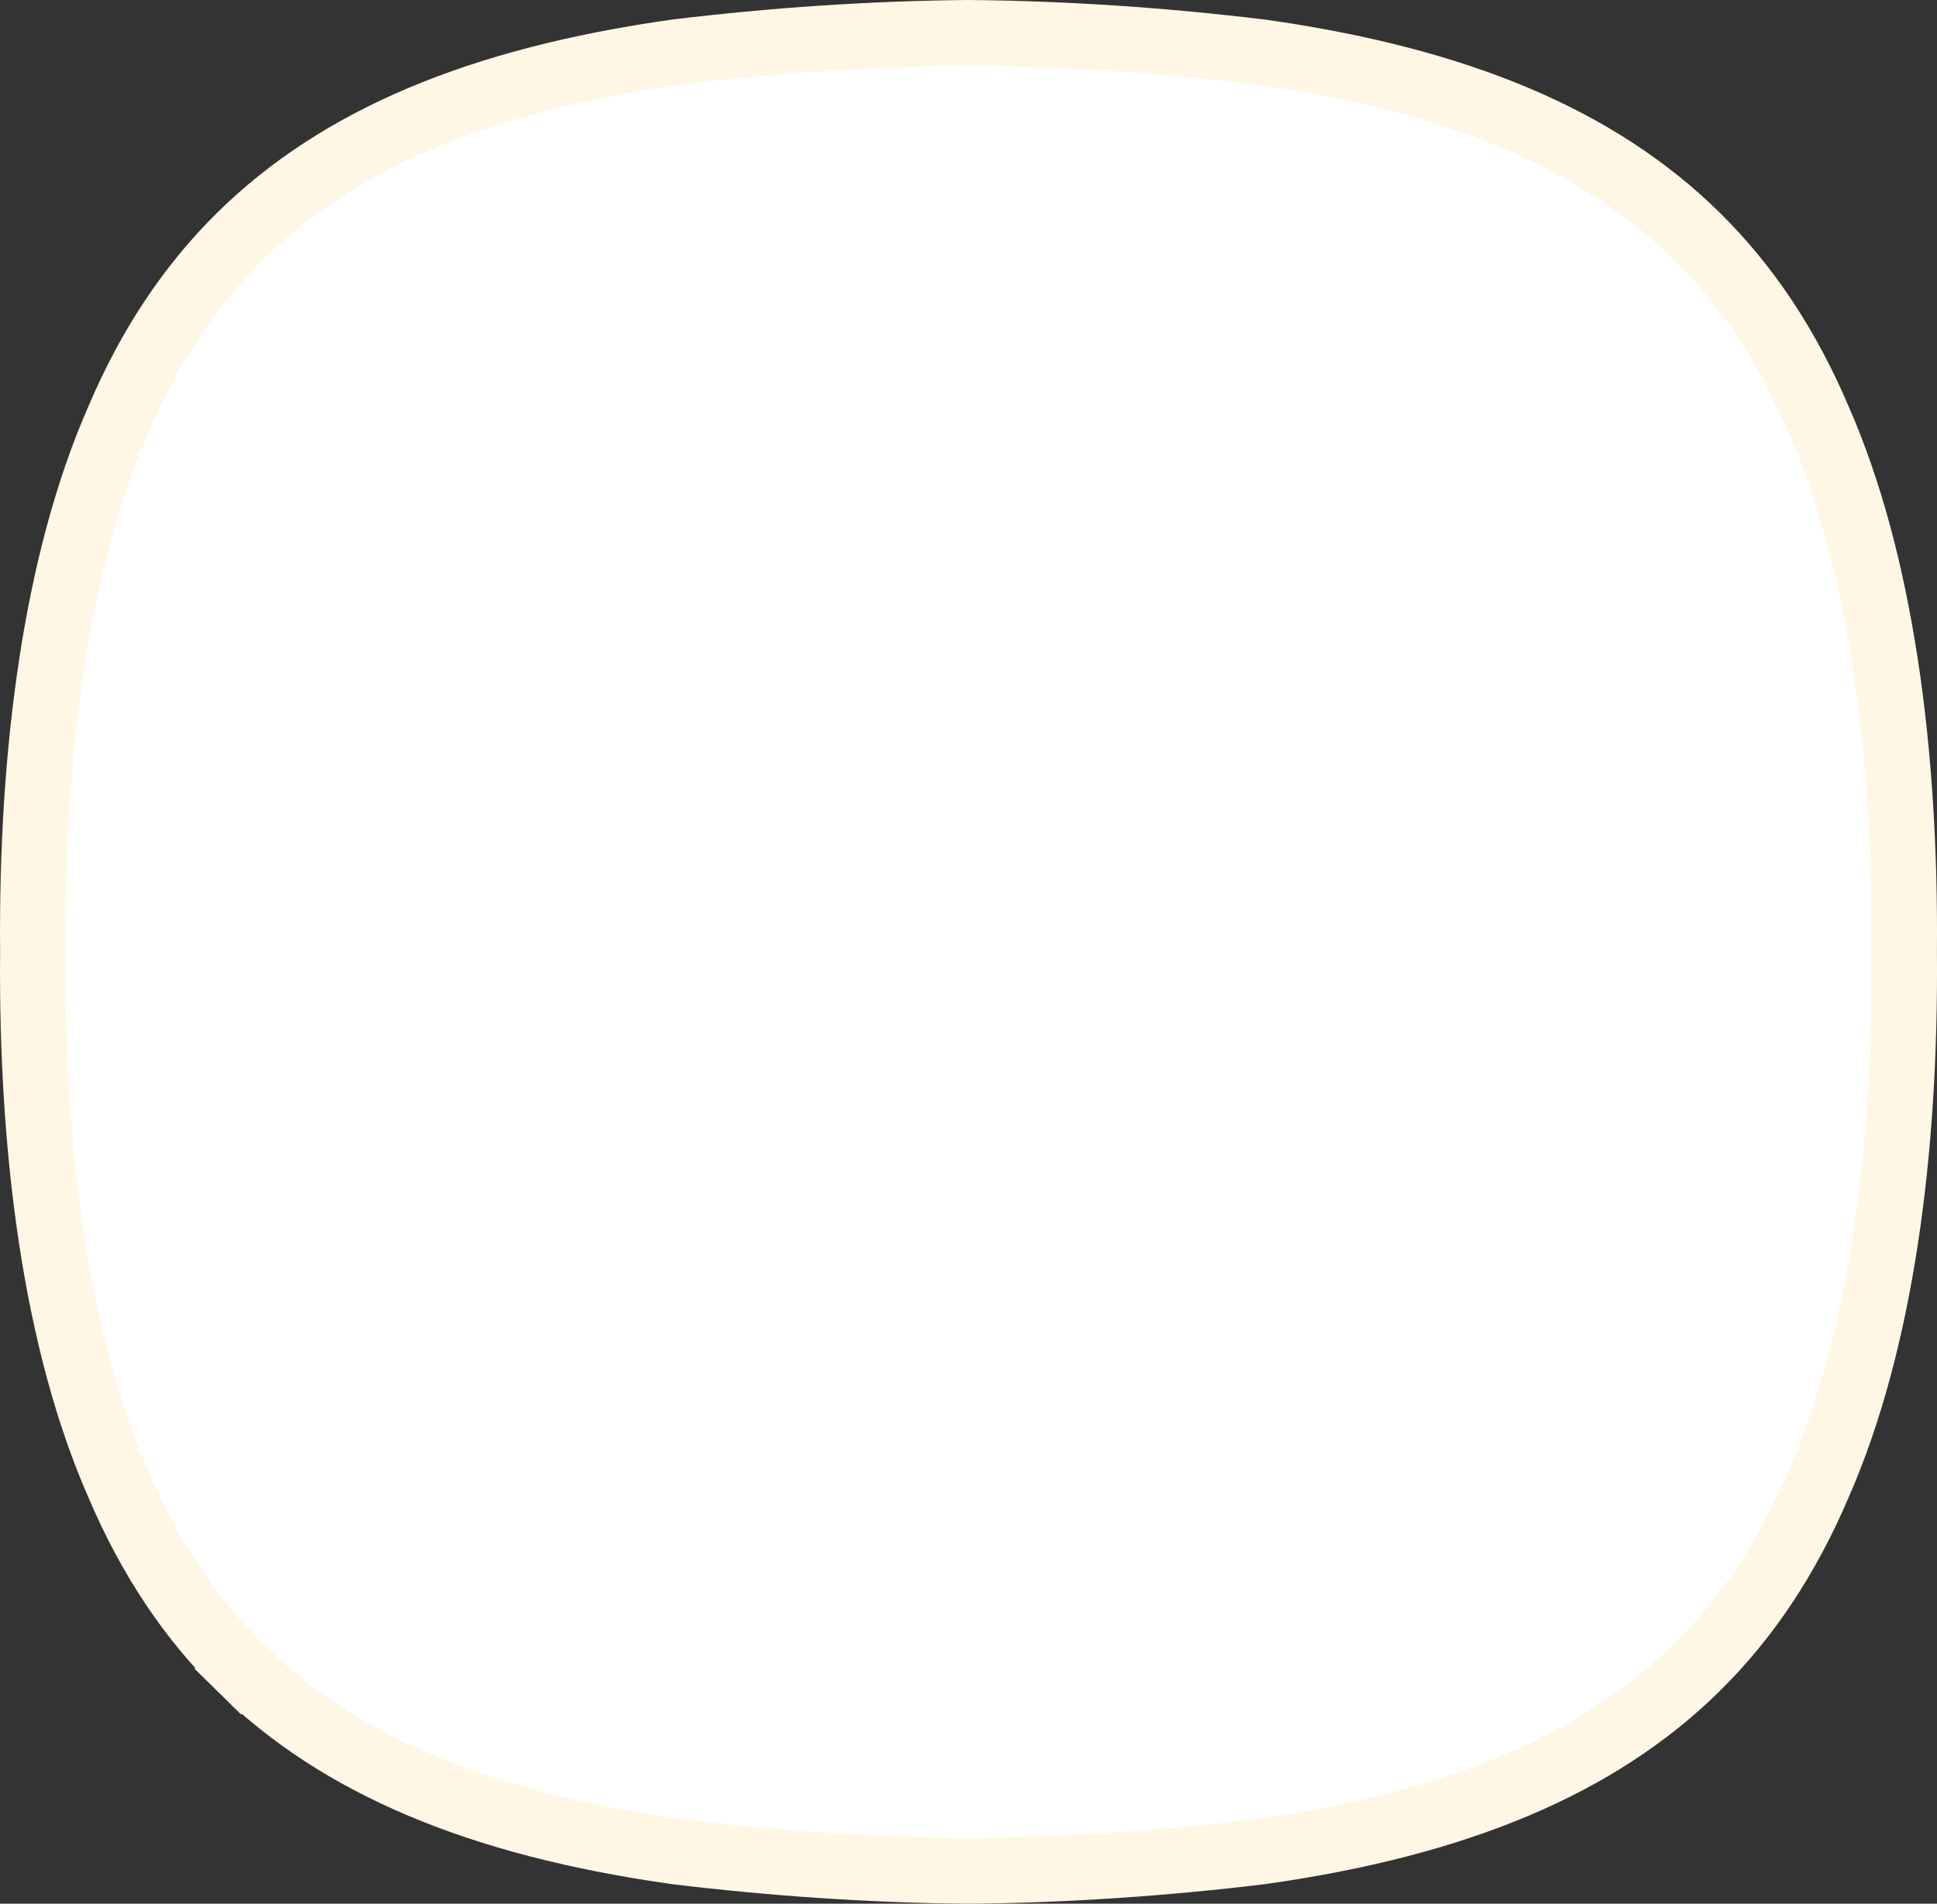 <svg width="59" height="58" viewBox="0 0 59 58" fill="none" xmlns="http://www.w3.org/2000/svg">
<rect x="0" y="0" width="59" height="58" fill="#333333" stroke="none"/>
<path d="M55.391 12.779L55.391 12.779L55.395 12.789C57.283 17.093 58.05 22.892 57.998 28.991L57.997 29L57.998 29.009C58.05 35.109 57.283 40.907 55.395 45.212L55.395 45.212L55.391 45.221C54.441 47.453 53.213 49.302 51.665 50.824C48.685 53.753 44.419 55.565 38.393 56.413C35.471 56.767 32.461 56.975 29.5 57C26.539 56.975 23.529 56.767 20.607 56.413C14.579 55.565 10.315 53.753 7.335 50.824L6.634 51.537L7.335 50.824C5.787 49.302 4.559 47.453 3.609 45.221L3.609 45.221L3.605 45.212C1.717 40.907 0.95 35.108 1.003 29.009L1.003 29L1.003 28.991C0.95 22.89 1.717 17.093 3.605 12.789L3.605 12.789L3.609 12.779C4.559 10.547 5.787 8.698 7.335 7.176C10.315 4.247 14.581 2.435 20.607 1.587C23.529 1.233 26.539 1.025 29.5 1C32.461 1.025 35.471 1.233 38.393 1.587C44.421 2.435 48.685 4.247 51.665 7.176C53.213 8.698 54.441 10.547 55.391 12.779Z" fill="white" stroke="#FFF7E5" stroke-width="2"/>
</svg>
